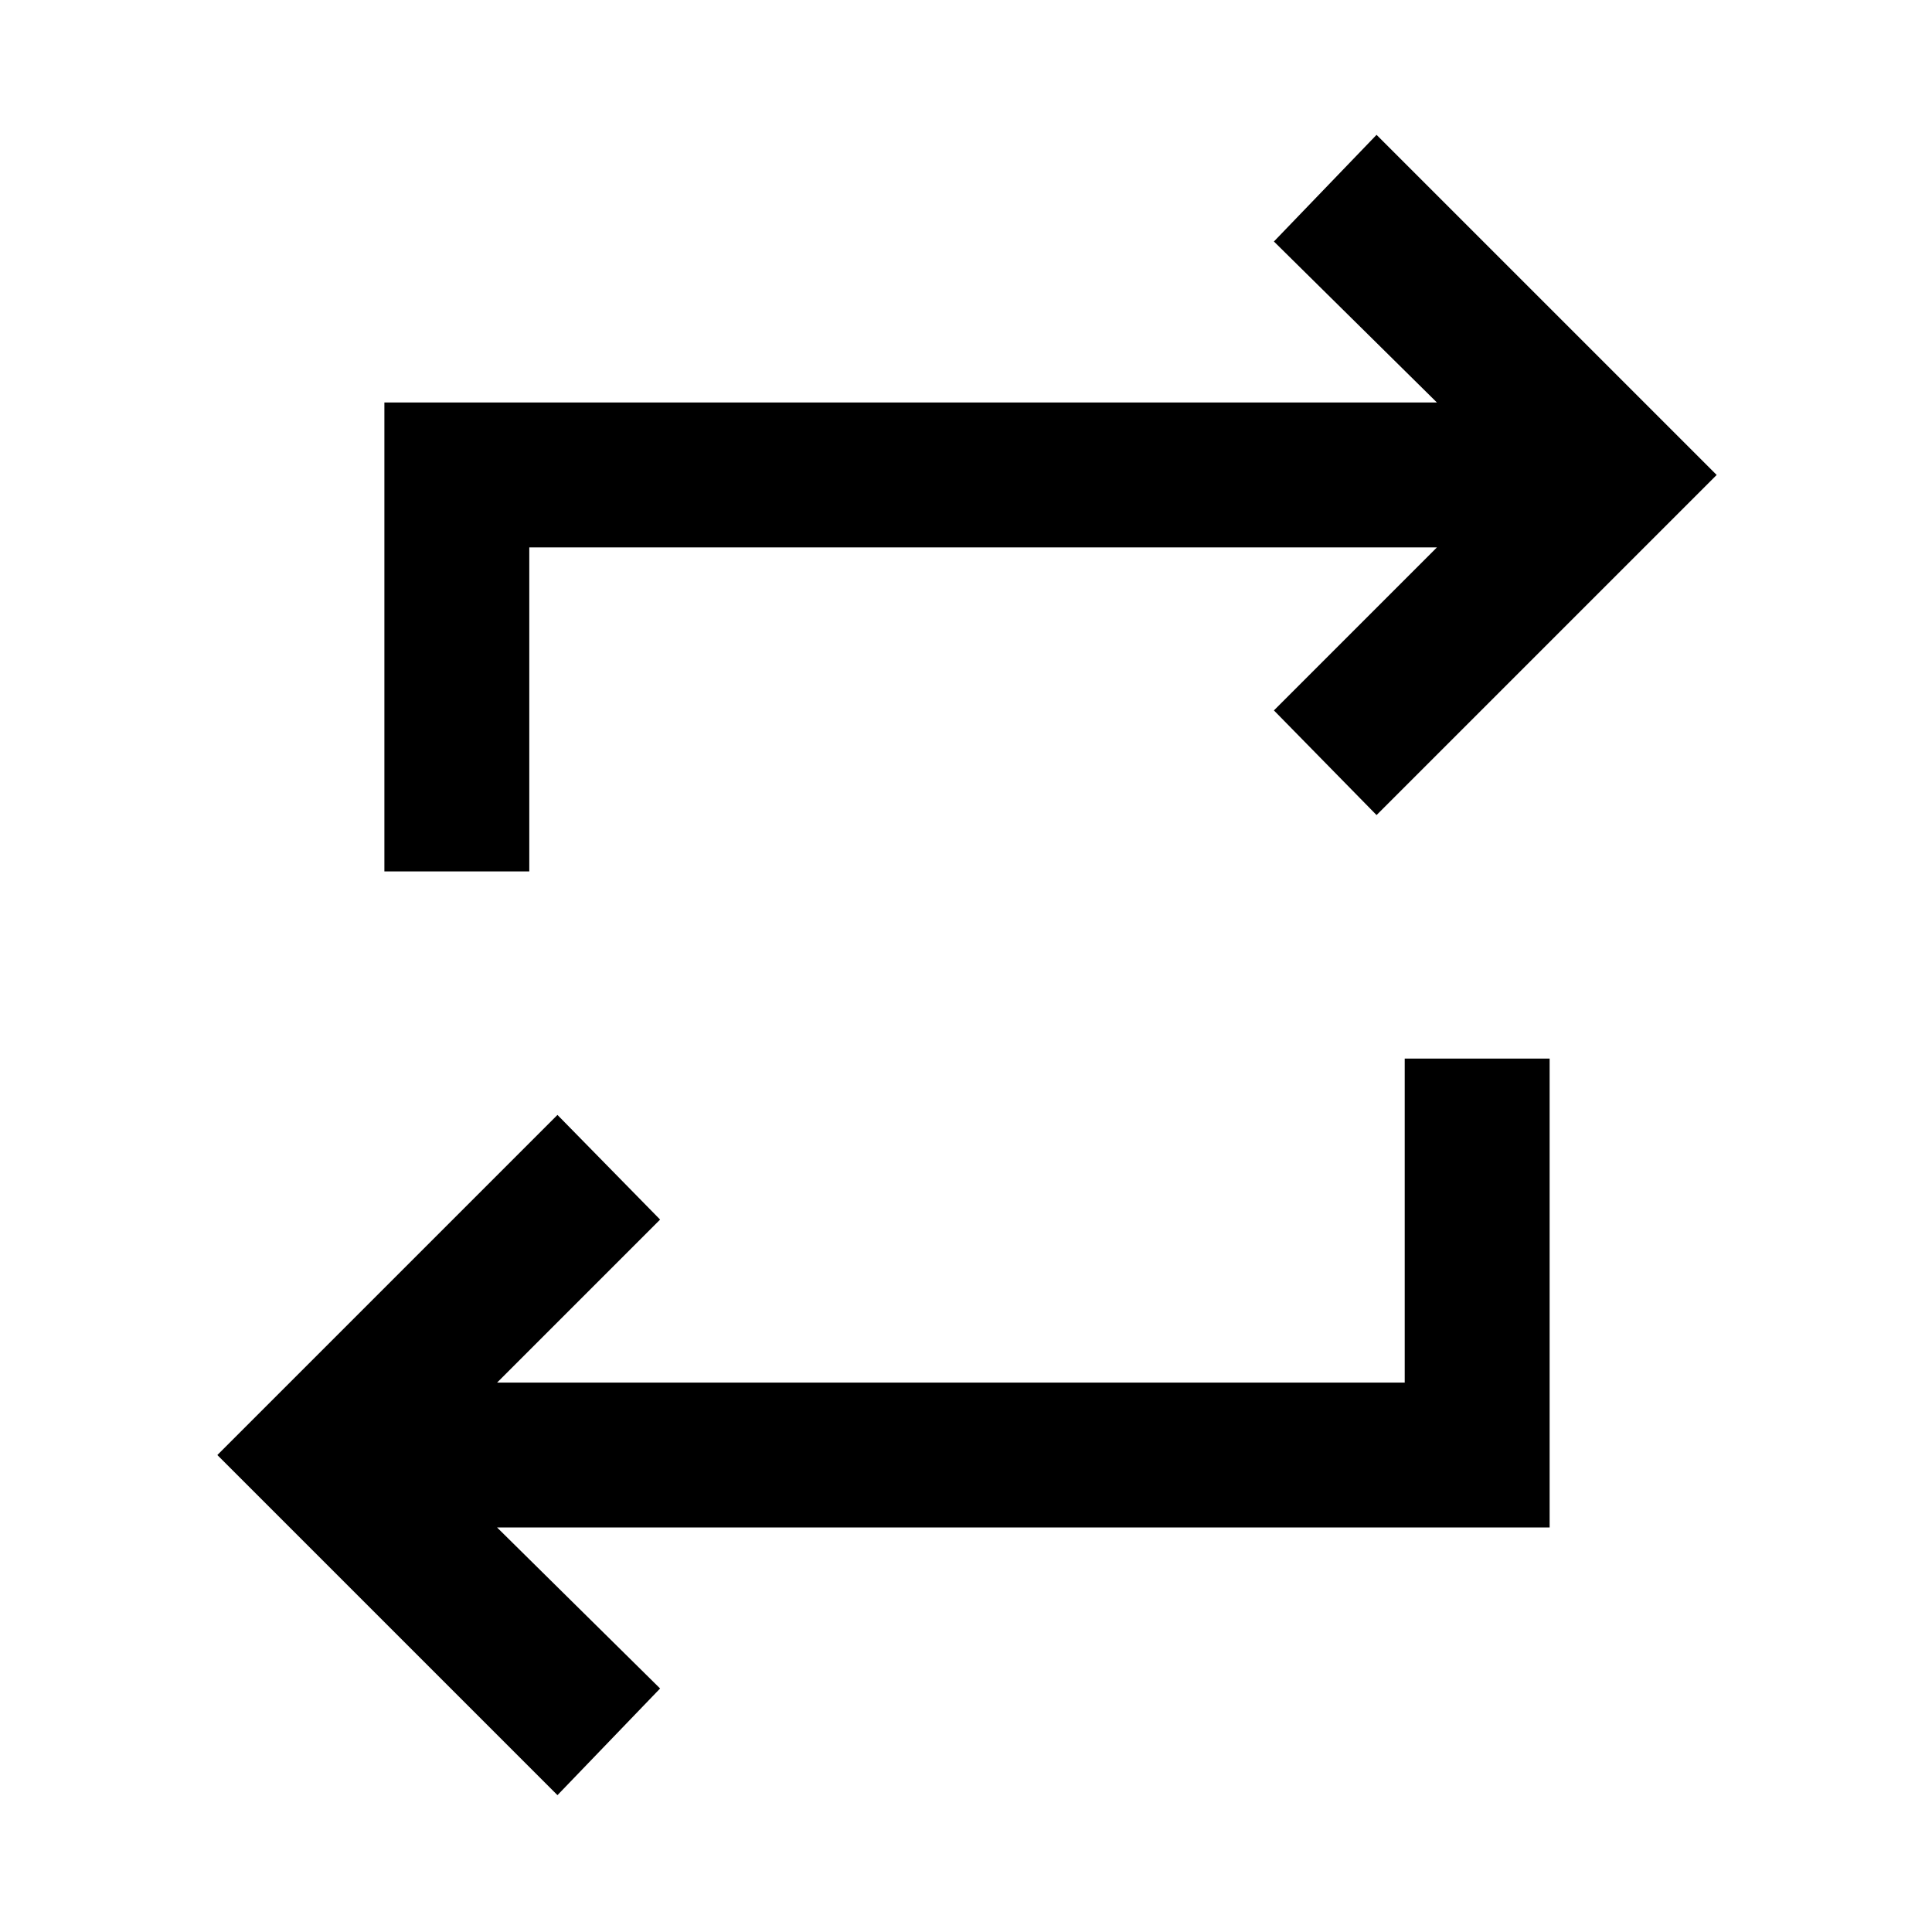 <svg xmlns="http://www.w3.org/2000/svg" height="48" width="48"><path d="M13.85 44.6 5.4 36.15 13.85 27.7 16.4 30.3 12.35 34.35H34.9V26.3H38.5V37.95H12.35L16.4 41.95ZM9.55 21.65V10H35.7L31.65 6L34.2 3.35L42.65 11.8L34.2 20.25L31.65 17.65L35.7 13.6H13.15V21.65Z"/></svg>
